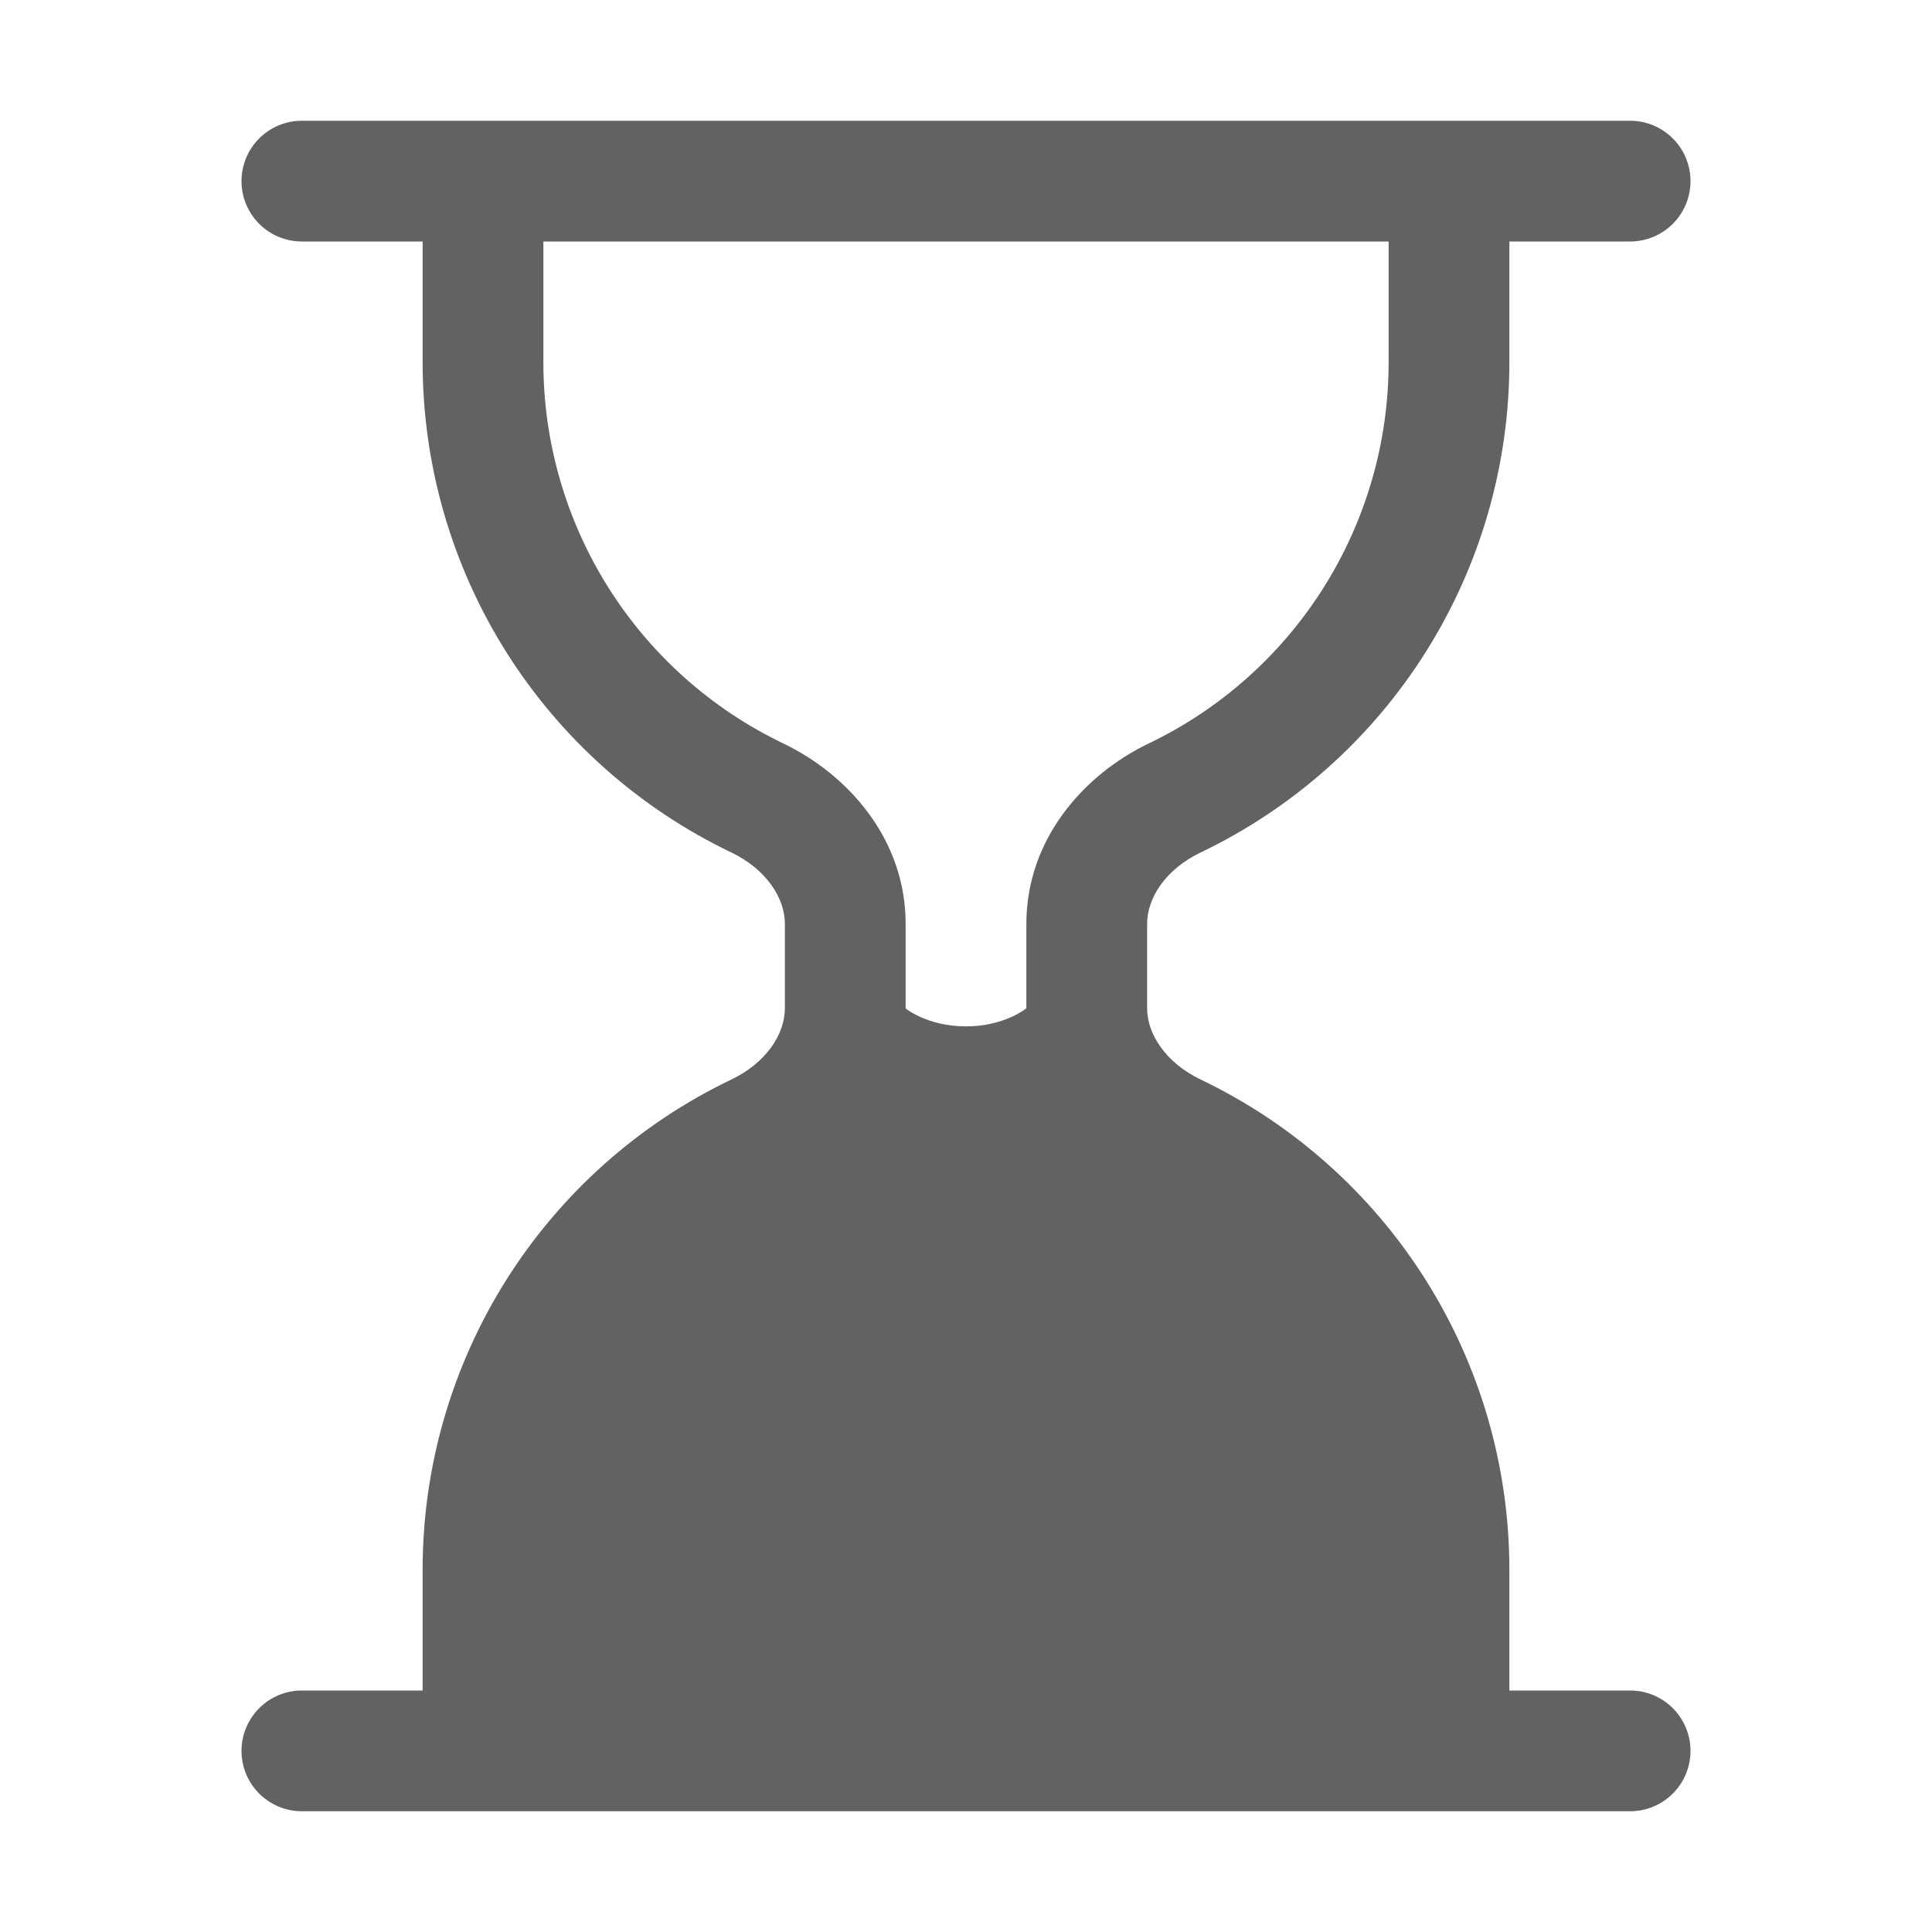 <svg width="217" height="217" viewBox="0 0 217 217" fill="none" xmlns="http://www.w3.org/2000/svg">
<path fill-rule="evenodd" clip-rule="evenodd" d="M27.125 20.344C27.125 18.545 27.84 16.82 29.111 15.549C30.383 14.277 32.108 13.562 33.906 13.562H183.094C184.892 13.562 186.617 14.277 187.889 15.549C189.161 16.82 189.875 18.545 189.875 20.344C189.875 22.142 189.161 23.867 187.889 25.139C186.617 26.41 184.892 27.125 183.094 27.125H169.531V40.688C169.534 52.203 166.279 63.483 160.143 73.227C154.006 82.971 145.238 90.779 134.852 95.751C130.919 97.636 128.844 100.864 128.844 103.753V113.247C128.844 116.136 130.932 119.364 134.852 121.249C145.238 126.221 154.006 134.029 160.143 143.773C166.279 153.517 169.534 164.798 169.531 176.312V189.875H183.094C184.892 189.875 186.617 190.589 187.889 191.861C189.161 193.133 189.875 194.858 189.875 196.656C189.875 198.455 189.161 200.18 187.889 201.451C186.617 202.723 184.892 203.438 183.094 203.438H33.906C32.108 203.438 30.383 202.723 29.111 201.451C27.84 200.18 27.125 198.455 27.125 196.656C27.125 194.858 27.84 193.133 29.111 191.861C30.383 190.589 32.108 189.875 33.906 189.875H47.469V176.312C47.466 164.798 50.721 153.517 56.857 143.773C62.994 134.029 71.762 126.221 82.148 121.249C86.081 119.364 88.156 116.136 88.156 113.247V103.753C88.156 100.864 86.068 97.636 82.148 95.751C71.762 90.779 62.994 82.971 56.857 73.227C50.721 63.483 47.466 52.203 47.469 40.688V27.125H33.906C32.108 27.125 30.383 26.41 29.111 25.139C27.84 23.867 27.125 22.142 27.125 20.344ZM61.031 27.125V40.688C61.029 49.644 63.56 58.419 68.334 65.998C73.108 73.577 79.928 79.651 88.007 83.518C95.236 86.99 101.719 94.246 101.719 103.74V113.26C101.719 113.26 104.16 115.281 108.5 115.281C112.84 115.281 115.281 113.247 115.281 113.247V103.753C115.281 94.246 121.764 86.99 128.993 83.518C137.072 79.651 143.893 73.577 148.666 65.998C153.439 58.419 155.971 49.644 155.969 40.688V27.125H61.031Z" fill="#626262"/>
</svg>
